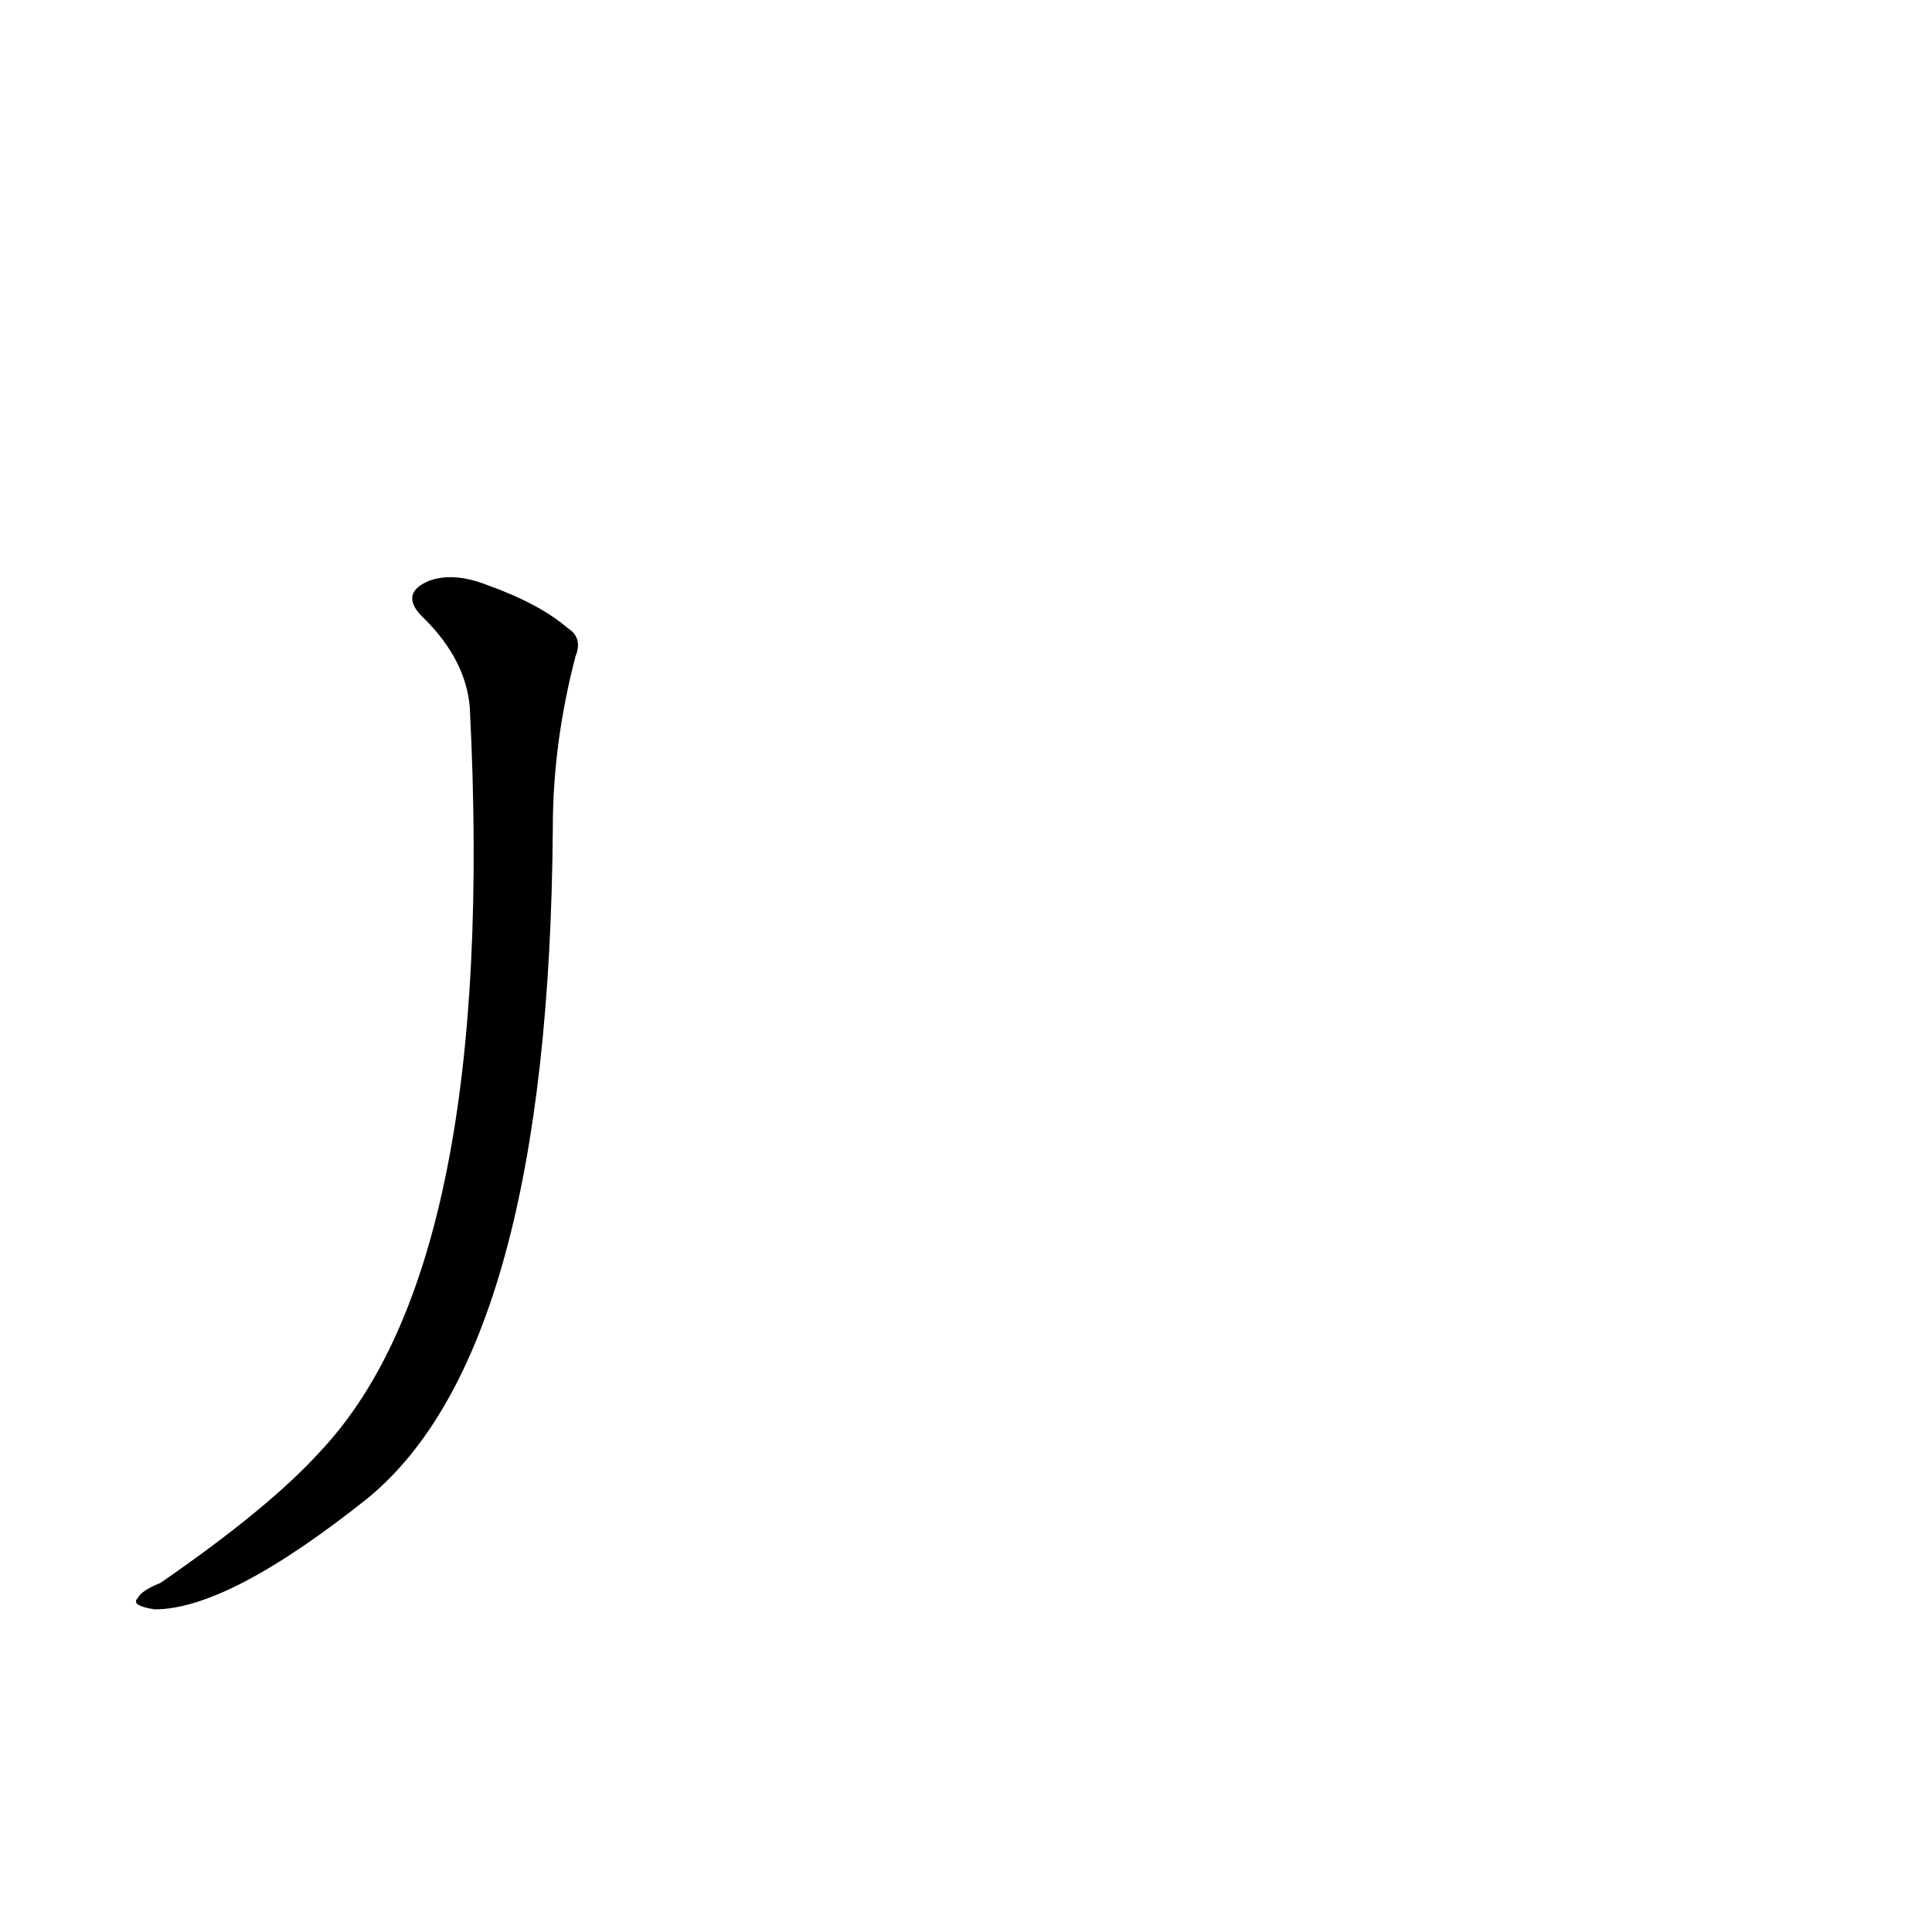 <?xml version='1.0' encoding='utf-8'?>
<svg xmlns="http://www.w3.org/2000/svg" version="1.1" viewBox="0 0 1024 1024"><g transform="scale(1, -1) translate(0, -900)"><path d="M 249 525 Q 264 231 170 131 Q 143 101 85 61 Q 75 57 73 53 Q 69 49 82 47 Q 121 47 195 106 Q 291 185 293 461 Q 293 506 305 552 Q 309 562 301 567 Q 286 580 258 590 Q 240 597 227 592 Q 211 585 225 572 Q 247 550 249 525 Z" fill="black" /></g></svg>